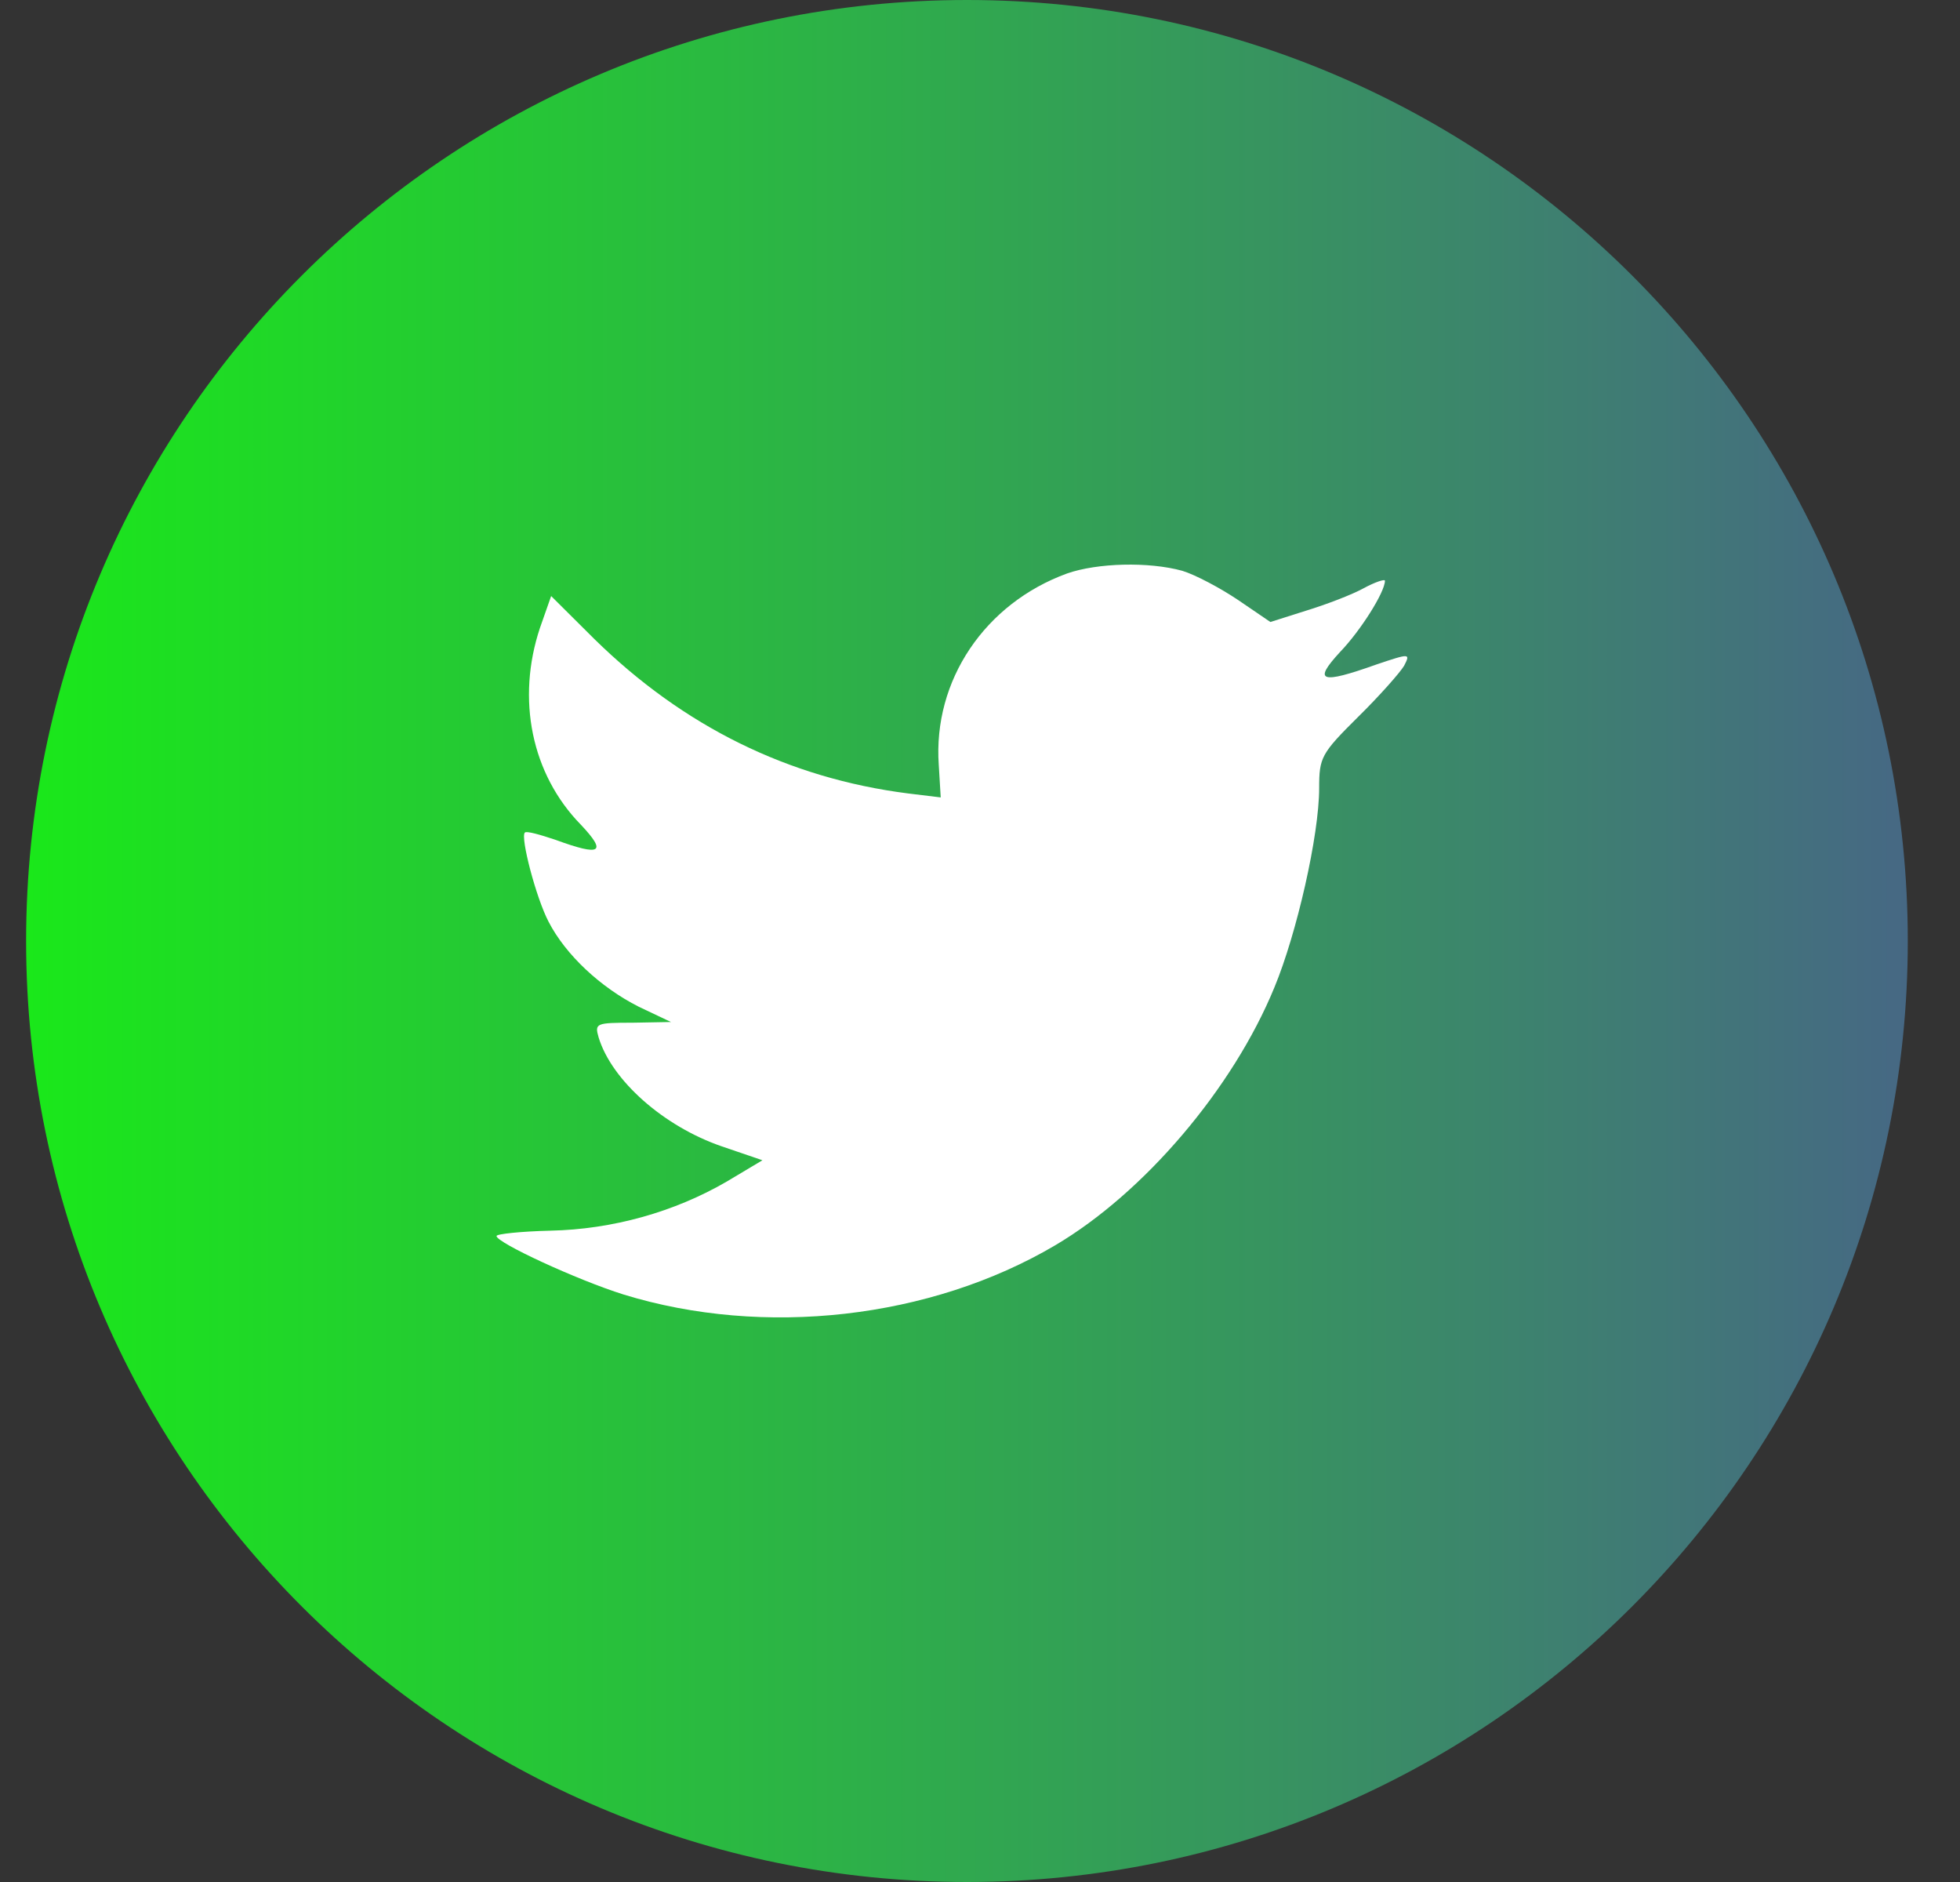 <svg width="25" height="24" viewBox="0 0 25 24" fill="none" xmlns="http://www.w3.org/2000/svg">
<rect x="0" y="0" width="25" height="24" fill="#333333" stroke="none"/>
<path fill-rule="evenodd" clip-rule="evenodd" d="M0.333 12C0.333 5.373 5.706 0 12.334 0C18.961 0 24.334 5.373 24.334 12C24.334 18.627 18.961 24 12.334 24C5.706 24 0.333 18.627 0.333 12Z" fill="url(#paint0_linear_1128_20448)"/>
<path fill-rule="evenodd" clip-rule="evenodd" d="M11.974 9.754L11.999 10.169L11.58 10.118C10.052 9.923 8.717 9.262 7.584 8.152L7.03 7.601L6.887 8.008C6.585 8.915 6.778 9.872 7.408 10.516C7.744 10.872 7.668 10.923 7.089 10.711C6.887 10.643 6.711 10.593 6.694 10.618C6.636 10.677 6.837 11.448 6.997 11.754C7.215 12.177 7.66 12.592 8.147 12.838L8.558 13.033L8.071 13.042C7.601 13.042 7.584 13.05 7.635 13.228C7.802 13.779 8.466 14.364 9.204 14.618L9.725 14.796L9.271 15.067C8.6 15.457 7.811 15.677 7.022 15.694C6.644 15.703 6.333 15.736 6.333 15.762C6.333 15.847 7.358 16.321 7.953 16.508C9.741 17.058 11.865 16.821 13.46 15.88C14.593 15.211 15.726 13.881 16.255 12.592C16.54 11.906 16.826 10.652 16.826 10.05C16.826 9.66 16.851 9.61 17.321 9.144C17.598 8.872 17.858 8.576 17.909 8.491C17.992 8.33 17.984 8.33 17.556 8.474C16.843 8.728 16.742 8.694 17.094 8.313C17.355 8.042 17.665 7.55 17.665 7.406C17.665 7.381 17.539 7.423 17.396 7.5C17.245 7.584 16.91 7.711 16.658 7.788L16.204 7.932L15.793 7.652C15.567 7.5 15.248 7.33 15.08 7.279C14.652 7.161 13.997 7.178 13.611 7.313C12.562 7.695 11.899 8.678 11.974 9.754Z" fill="white"/>
<defs>
<linearGradient id="paint0_linear_1128_20448" x1="0.333" y1="14.24" x2="24.334" y2="14.24" gradientUnits="userSpaceOnUse">
<stop stop-color="#1AE81A"/>
<stop offset="1" stop-color="#466884"/>
</linearGradient>
</defs>
</svg>
